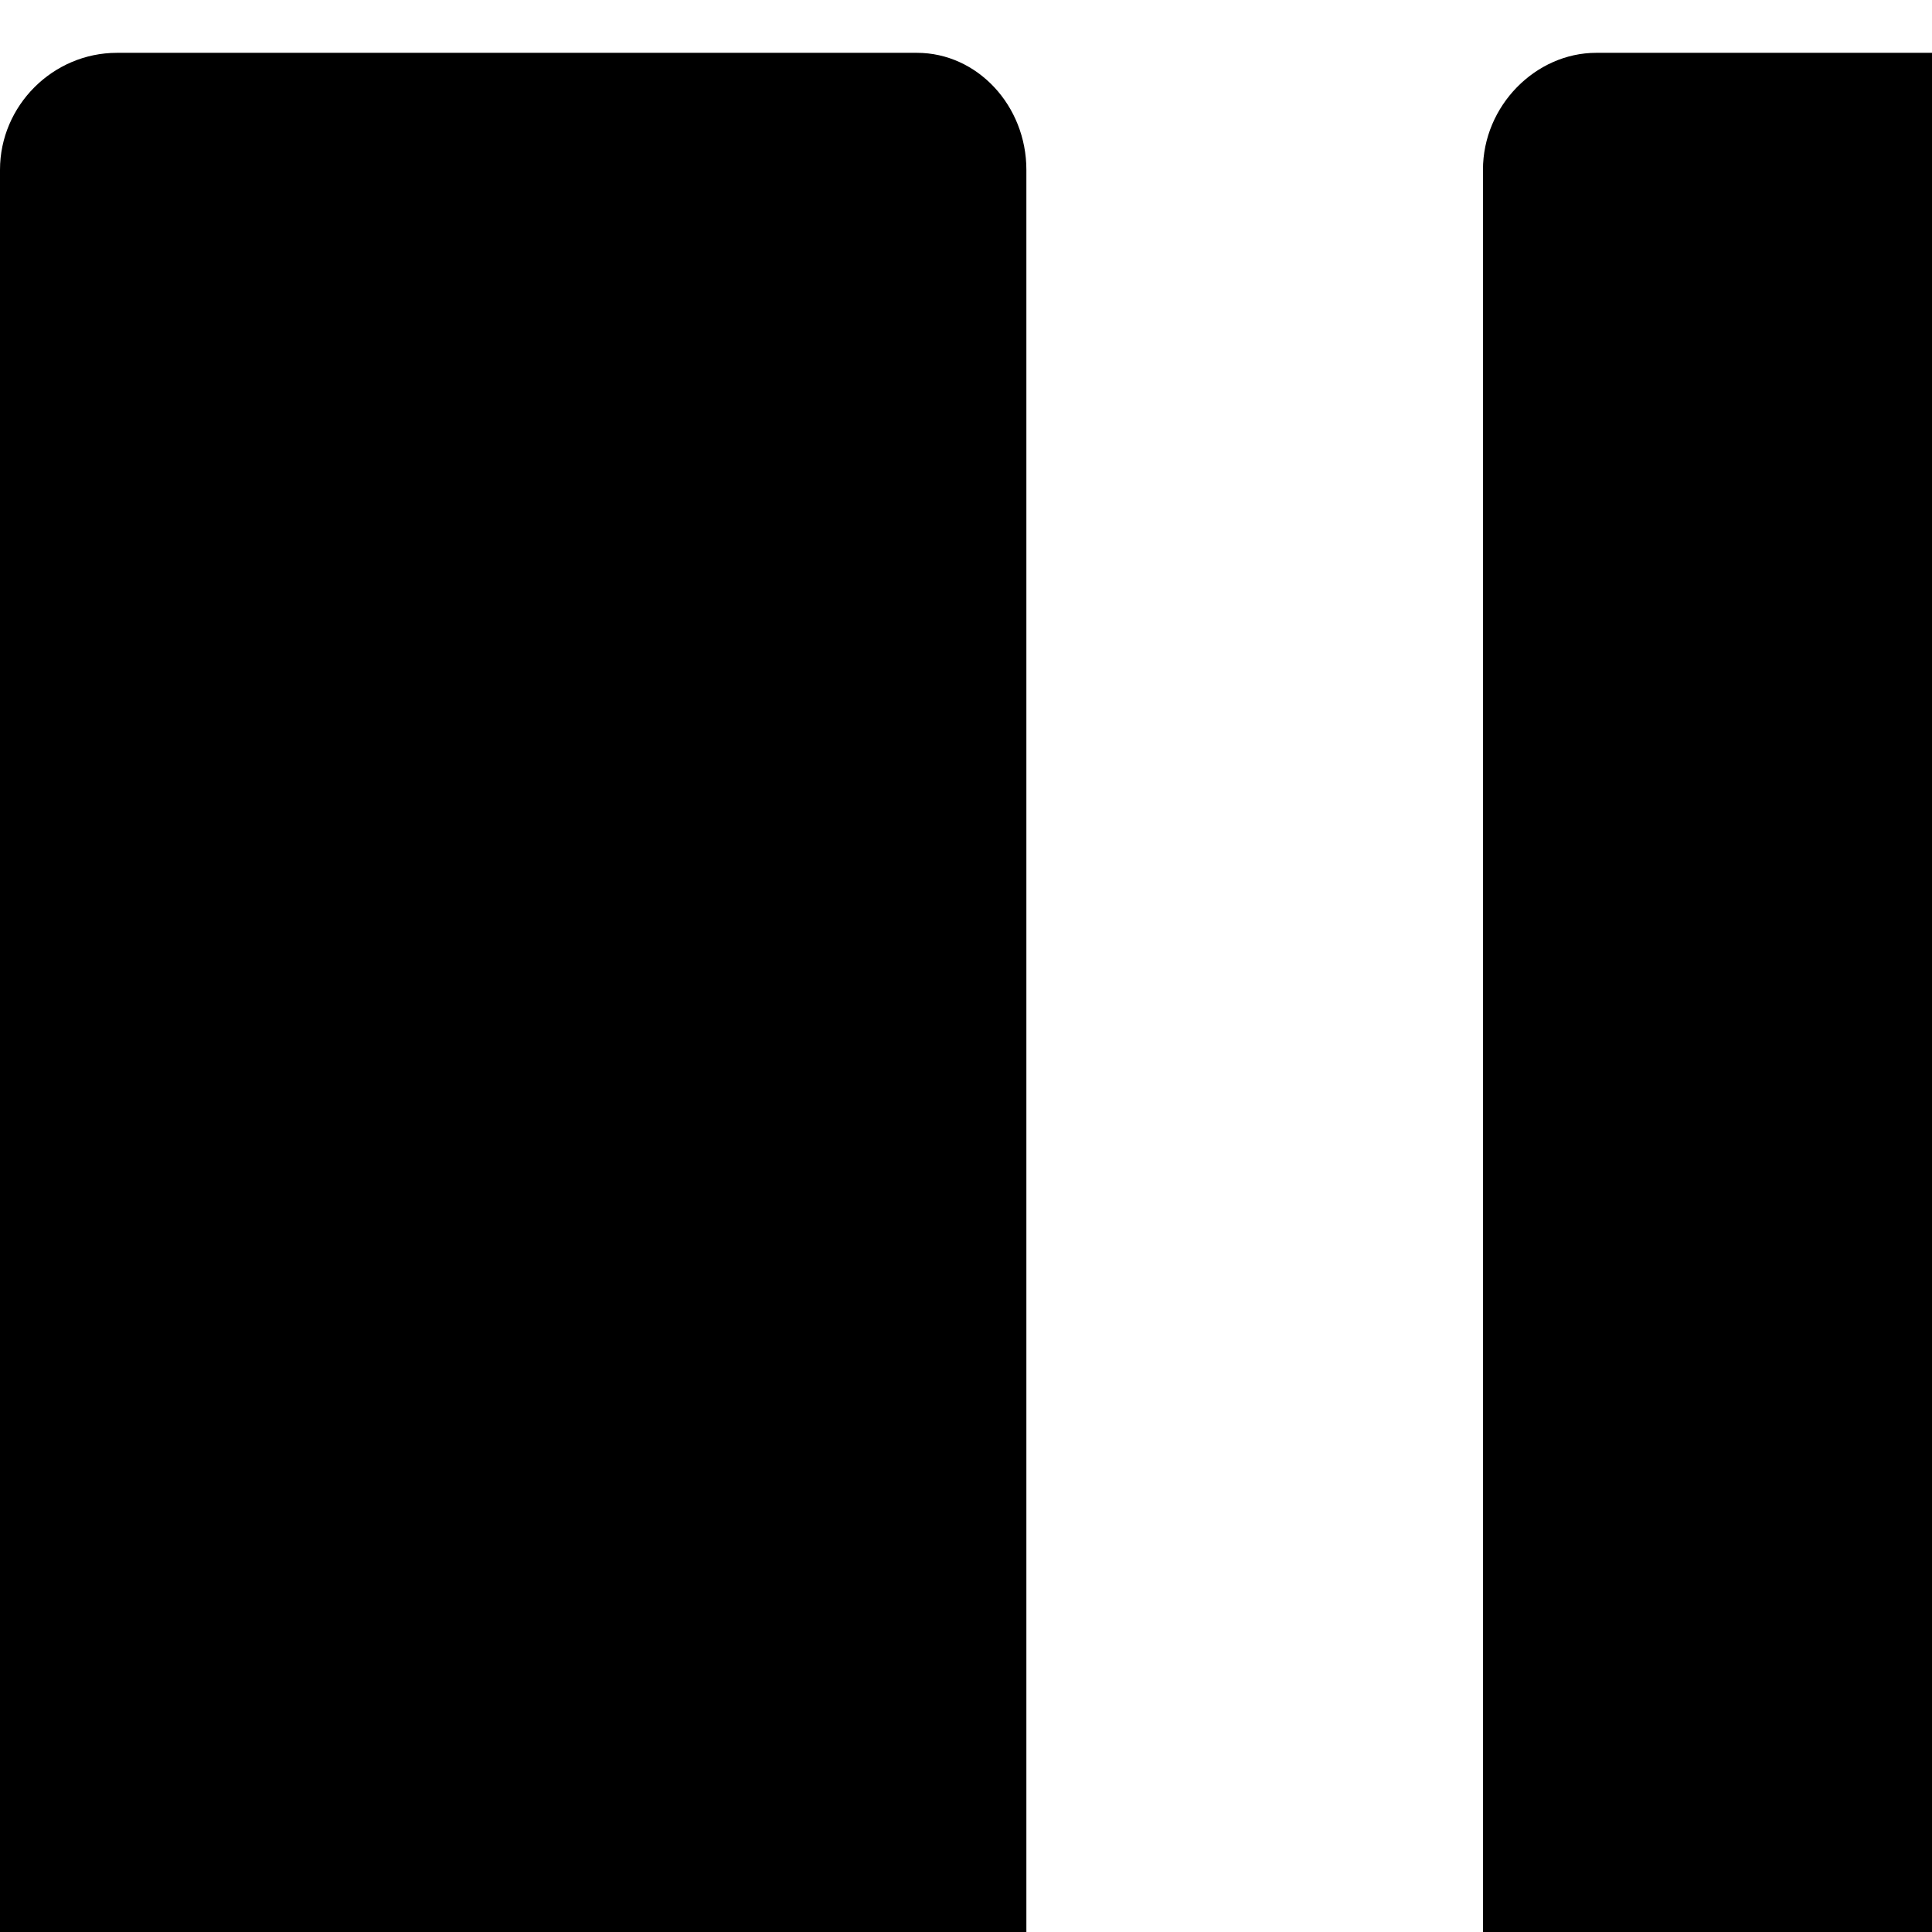 <svg xmlns="http://www.w3.org/2000/svg" version="1.1" viewBox="0 0 512 512" fill="currentColor"><path fill="currentColor" d="M0 45v604c0 17 14 31 31 31h212c16 0 29-14 29-31V45c0-17-13-31-29-31H31C14 14 0 28 0 45m393 0v604c0 17 14 31 30 31h212c17 0 31-14 31-31V45c0-17-14-31-31-31H423c-16 0-30 14-30 31"/></svg>